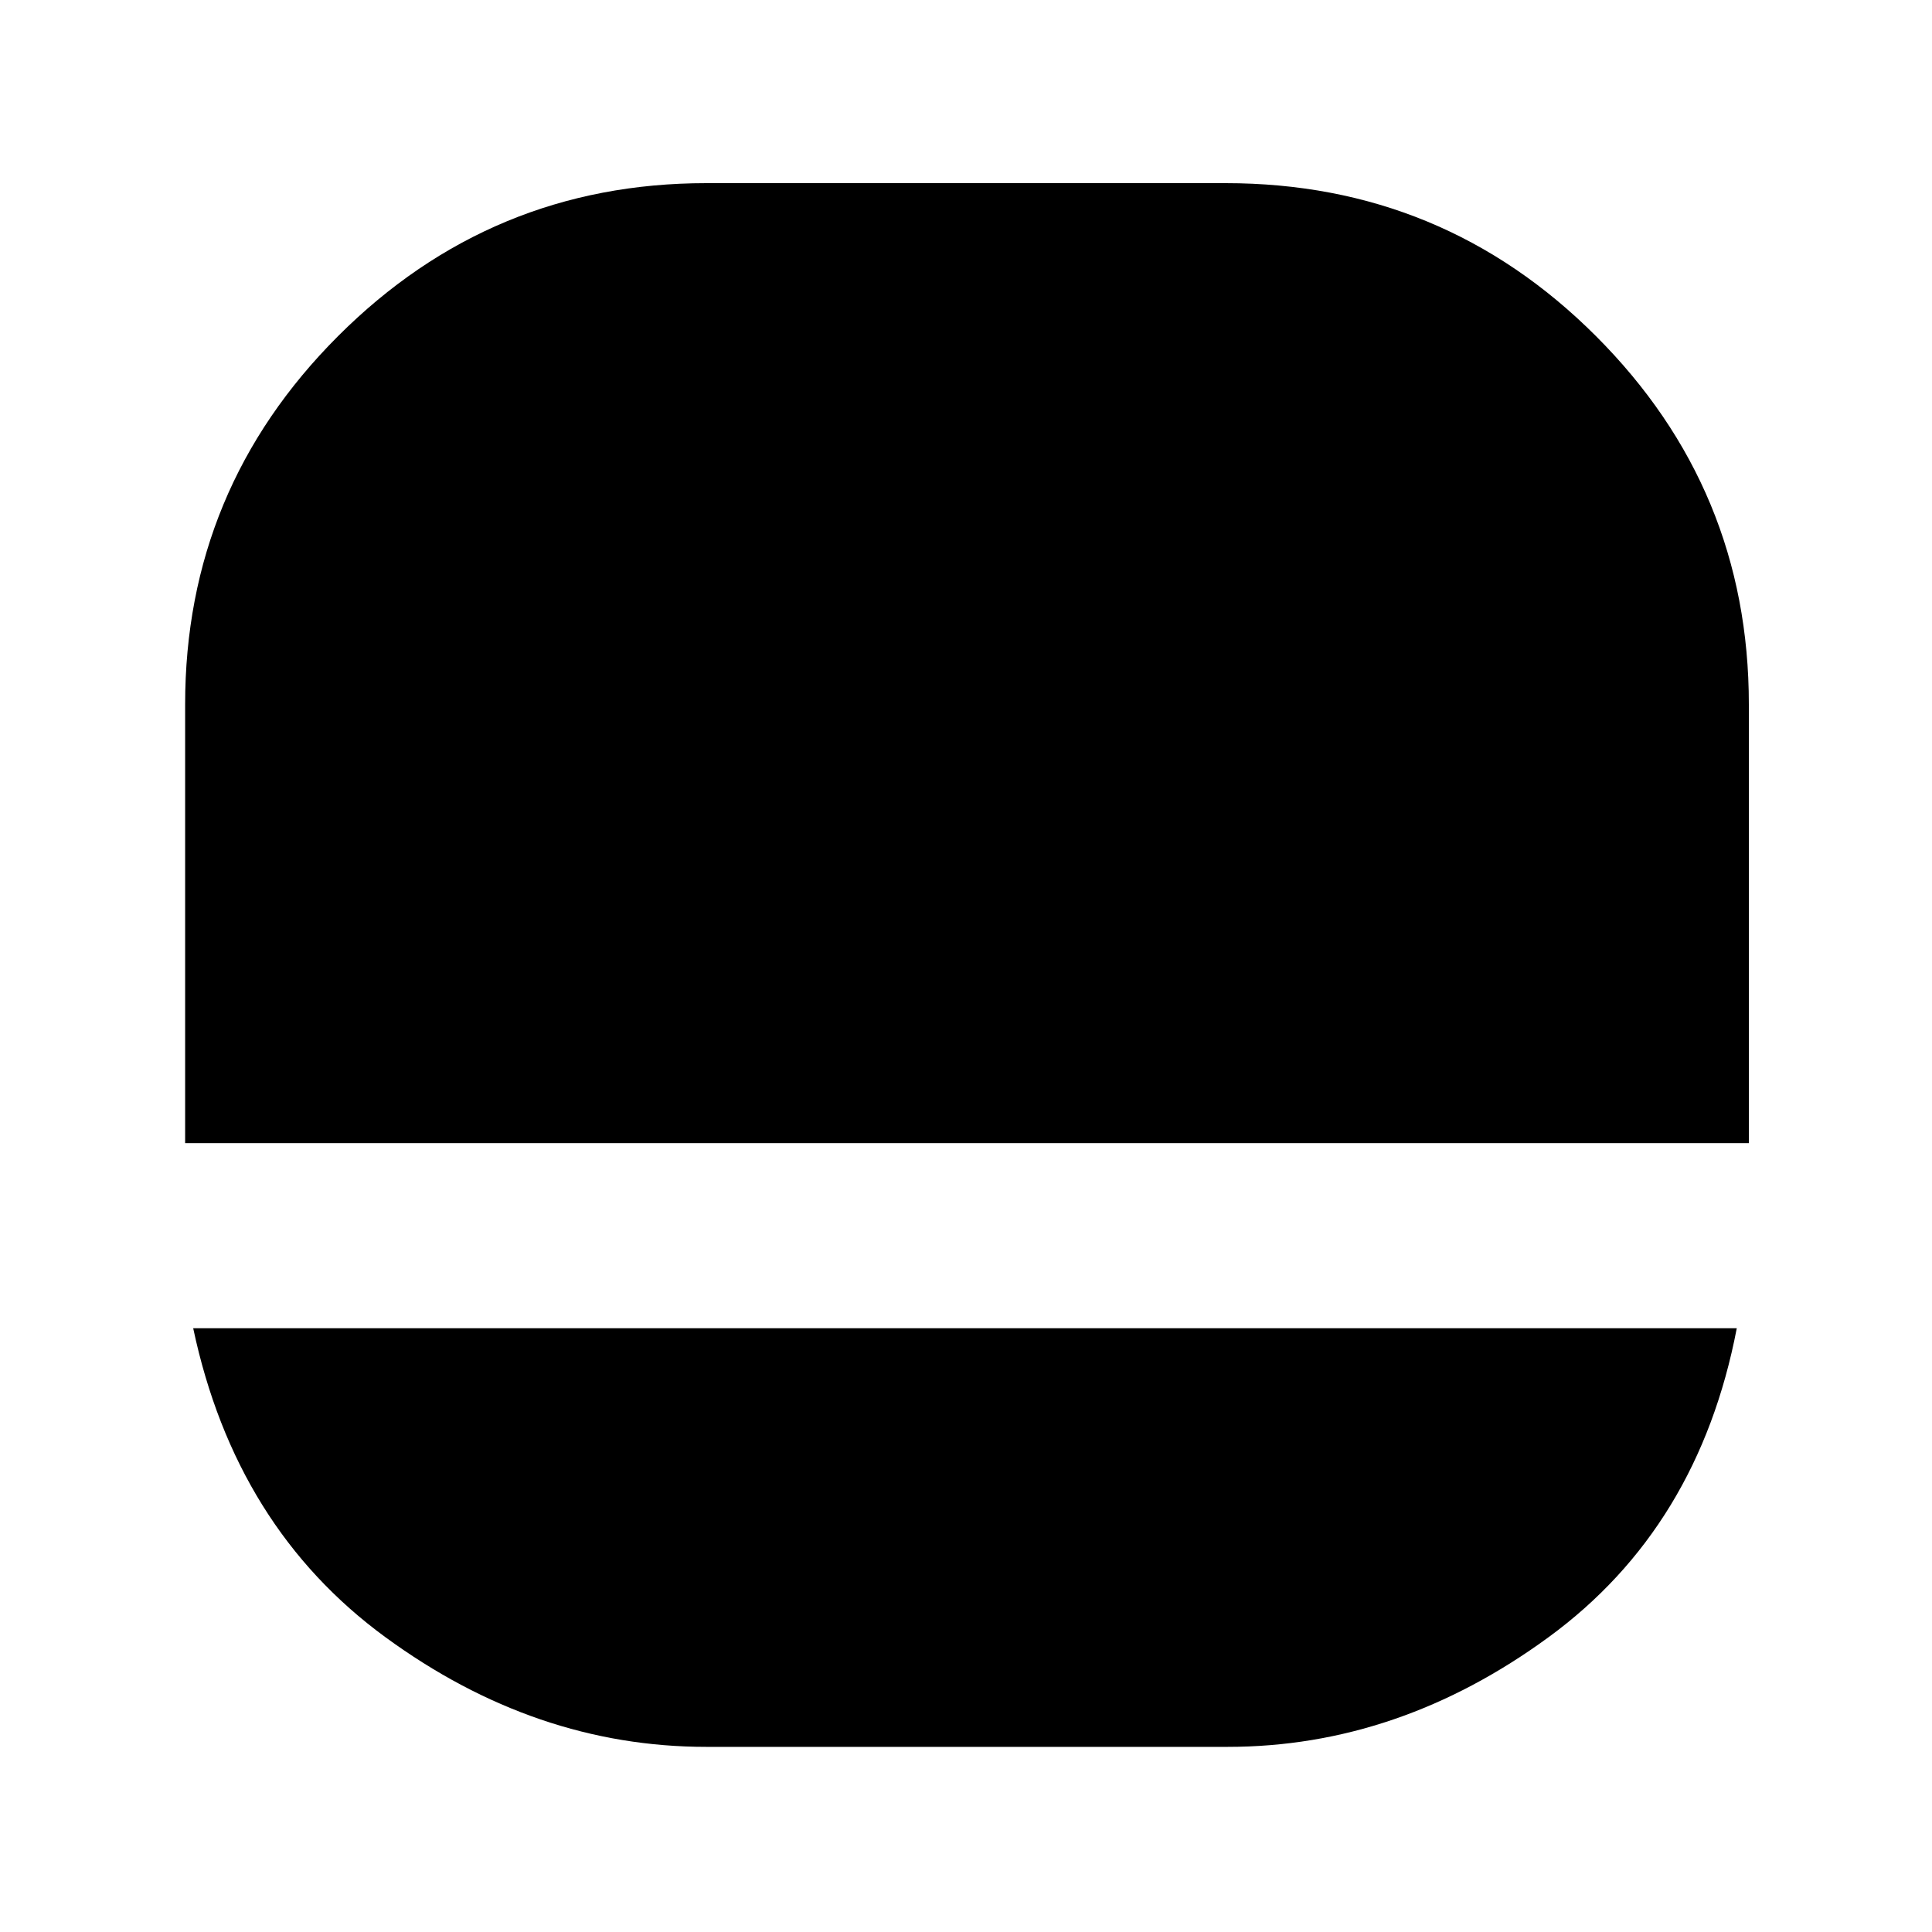 <svg xmlns="http://www.w3.org/2000/svg" height="40" width="40"><path d="M14.625 36.167Q11.083 36.167 7.979 33.896Q4.875 31.625 4 27.5H35.958Q35.167 31.625 32.062 33.896Q28.958 36.167 25.417 36.167ZM3.833 23.667Q3.833 23.667 3.833 23.667Q3.833 23.667 3.833 23.667V14.583Q3.833 10.125 7 6.958Q10.167 3.792 14.625 3.792H25.375Q29.875 3.792 33.042 6.958Q36.208 10.125 36.208 14.583V23.667Q36.208 23.667 36.208 23.667Q36.208 23.667 36.208 23.667Z"/></svg>